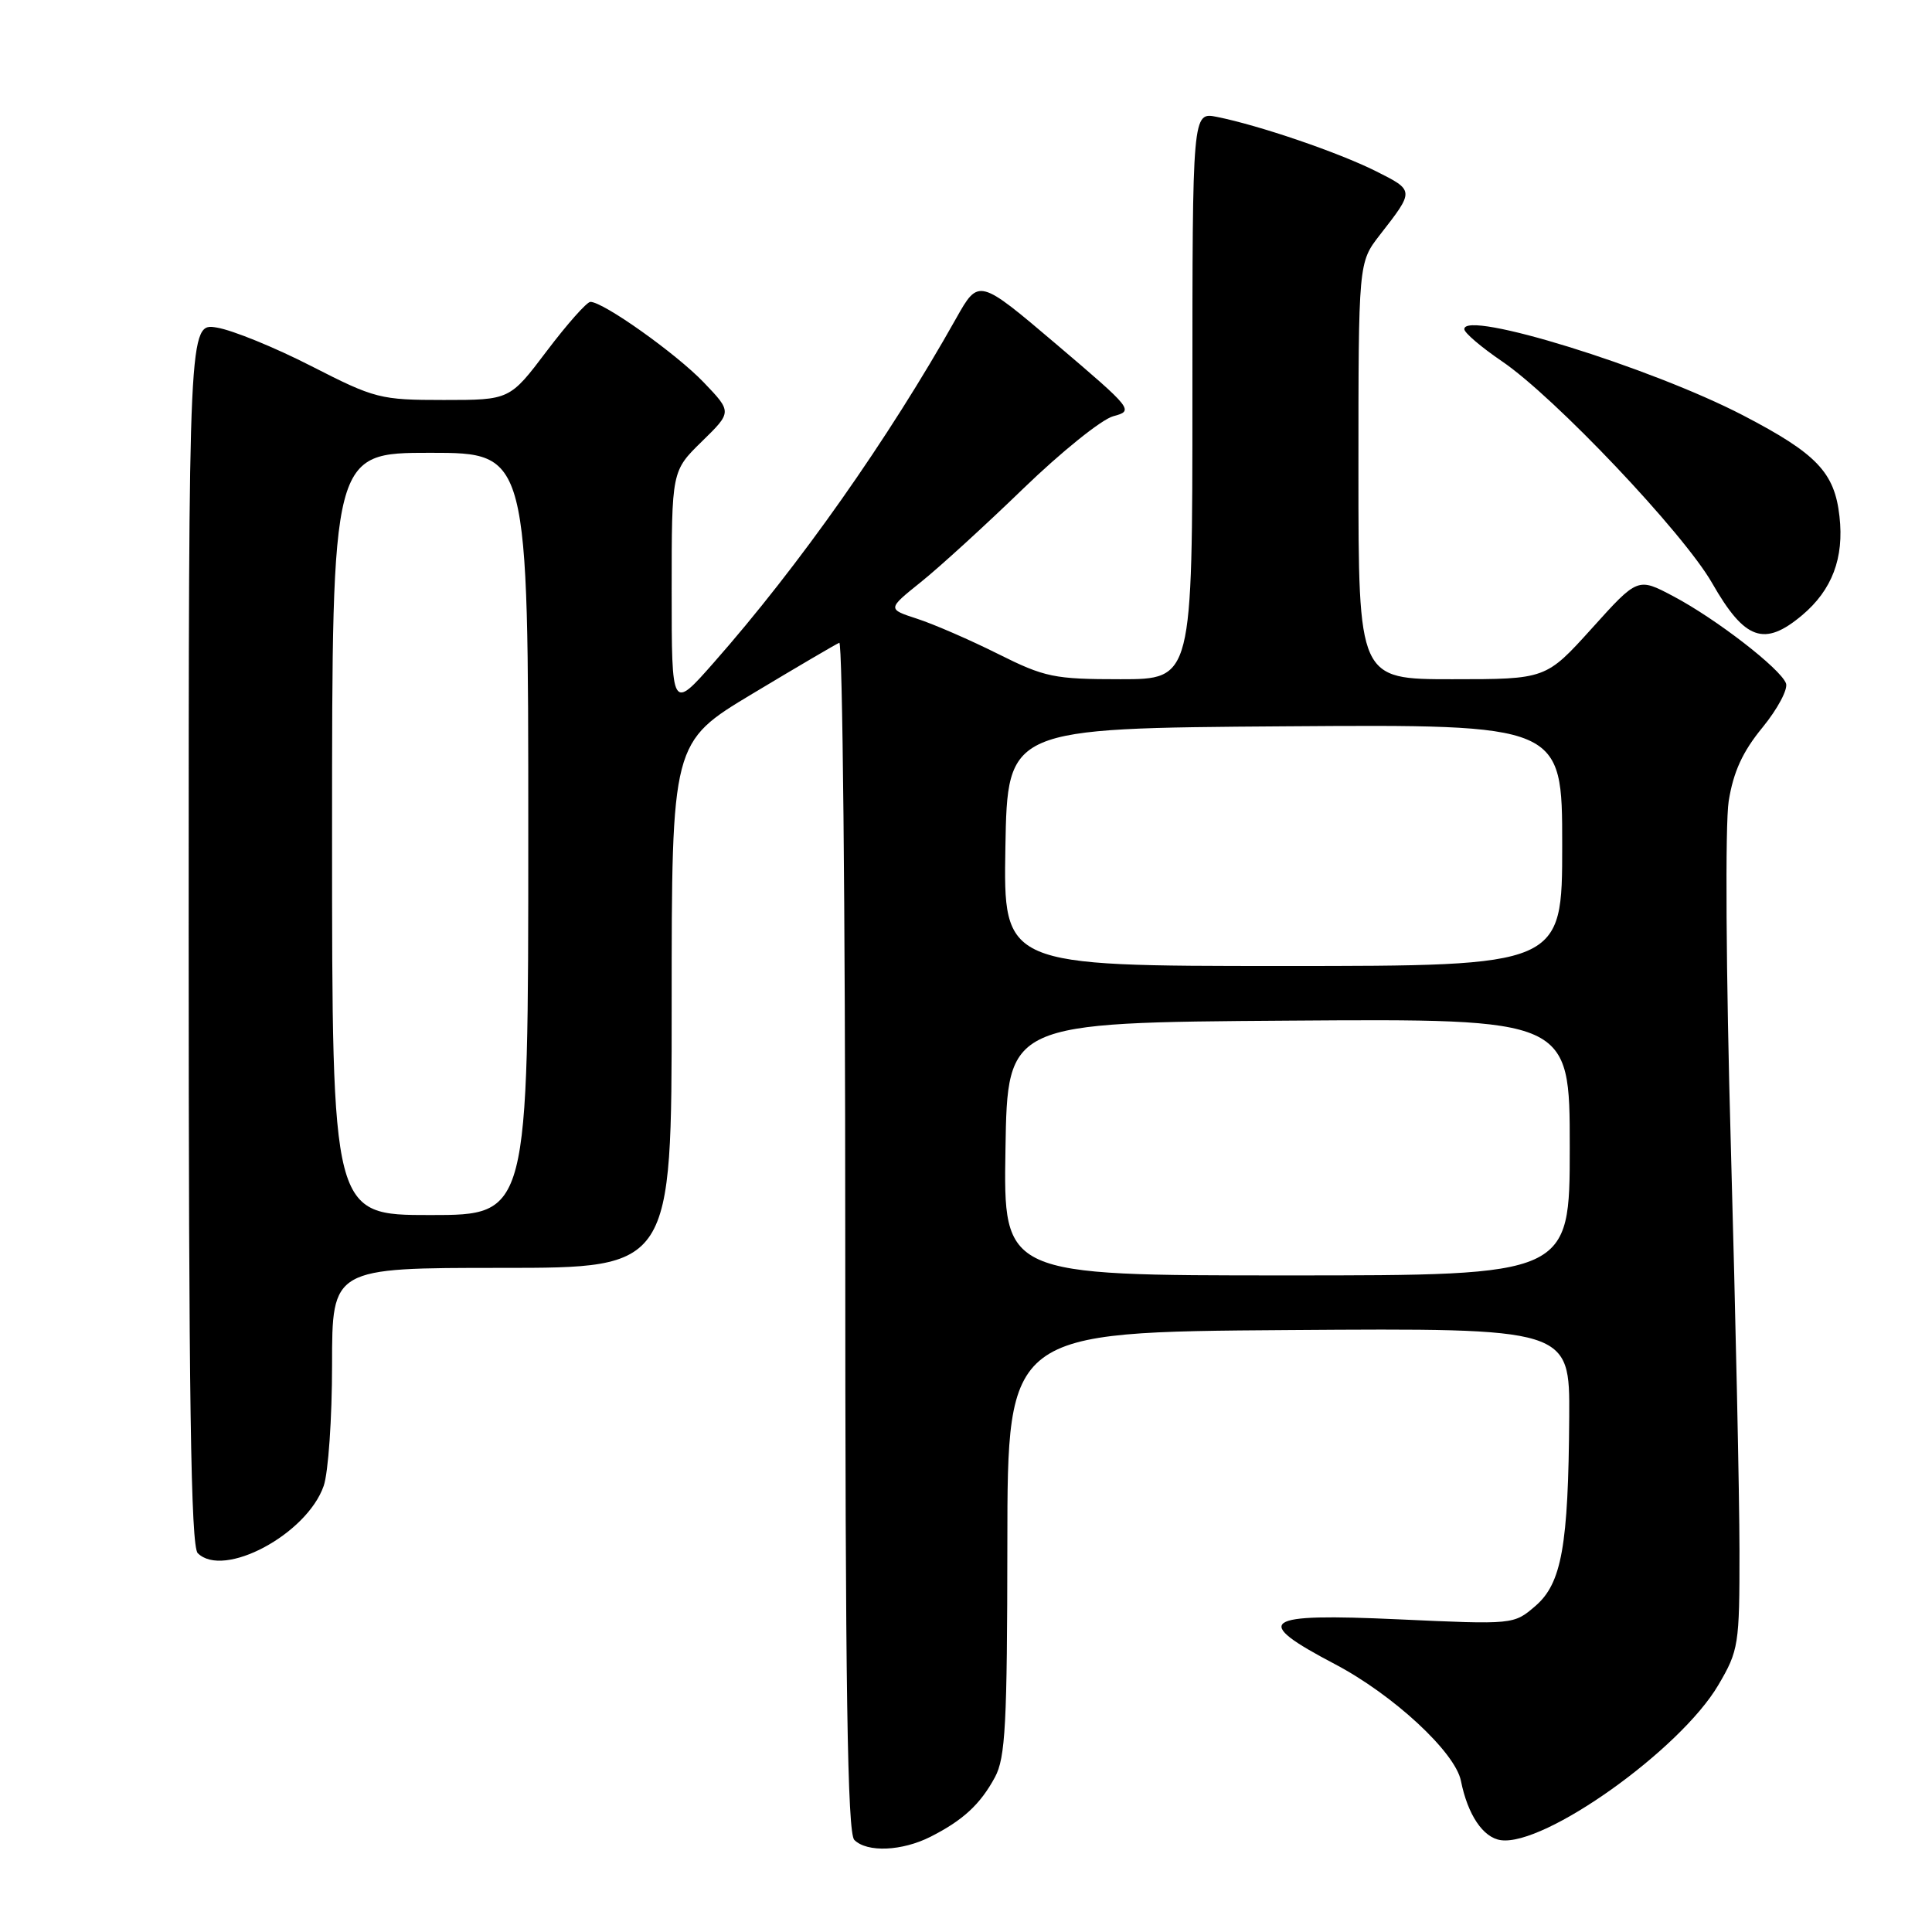 <?xml version="1.0" encoding="UTF-8" standalone="no"?>
<!DOCTYPE svg PUBLIC "-//W3C//DTD SVG 1.1//EN" "http://www.w3.org/Graphics/SVG/1.1/DTD/svg11.dtd" >
<svg xmlns="http://www.w3.org/2000/svg" xmlns:xlink="http://www.w3.org/1999/xlink" version="1.1" viewBox="0 0 256 256">
 <g >
 <path fill="currentColor"
d=" M 123.30 243.38 C 127.60 241.20 129.89 239.09 131.83 235.50 C 133.23 232.93 133.46 228.45 133.48 204.50 C 133.50 176.50 133.50 176.50 170.75 176.24 C 208.00 175.98 208.00 175.98 207.93 187.74 C 207.82 204.84 206.93 209.80 203.45 212.80 C 200.58 215.27 200.56 215.27 185.29 214.57 C 167.12 213.74 165.79 214.68 176.87 220.50 C 184.61 224.57 192.82 232.17 193.58 235.97 C 194.48 240.47 196.51 243.49 198.86 243.83 C 204.67 244.66 222.66 231.84 227.69 223.27 C 230.38 218.70 230.50 217.95 230.49 205.50 C 230.49 198.35 229.97 174.28 229.35 152.00 C 228.70 128.87 228.58 109.21 229.06 106.16 C 229.68 102.28 230.90 99.60 233.55 96.38 C 235.55 93.93 236.95 91.30 236.65 90.54 C 235.90 88.58 227.37 81.99 221.73 79.01 C 217.01 76.51 217.01 76.51 210.93 83.26 C 204.84 90.00 204.84 90.00 192.42 90.00 C 180.00 90.00 180.00 90.00 180.00 62.39 C 180.00 34.79 180.00 34.79 182.83 31.14 C 187.45 25.21 187.45 25.26 182.29 22.67 C 177.30 20.18 166.85 16.61 161.25 15.49 C 158.00 14.84 158.00 14.84 158.00 52.42 C 158.00 90.00 158.00 90.00 148.48 90.00 C 139.66 90.00 138.45 89.75 132.23 86.64 C 128.53 84.79 123.72 82.70 121.53 81.99 C 117.57 80.70 117.57 80.70 122.03 77.12 C 124.49 75.15 130.60 69.57 135.61 64.72 C 140.63 59.87 145.98 55.56 147.52 55.15 C 150.26 54.42 150.11 54.24 140.00 45.64 C 129.68 36.88 129.68 36.88 126.69 42.19 C 117.71 58.18 105.88 74.98 94.57 87.81 C 89.00 94.13 89.00 94.13 89.00 78.27 C 89.00 62.41 89.00 62.41 93.00 58.50 C 97.00 54.59 97.00 54.59 93.25 50.67 C 89.59 46.85 79.95 40.00 78.23 40.00 C 77.76 40.00 75.16 42.93 72.46 46.50 C 67.55 53.00 67.55 53.00 58.80 53.00 C 50.39 53.00 49.68 52.82 41.27 48.52 C 36.45 46.05 30.81 43.75 28.75 43.41 C 25.00 42.78 25.00 42.78 25.00 123.69 C 25.00 185.29 25.29 204.89 26.20 205.80 C 29.61 209.21 40.65 203.32 42.89 196.89 C 43.50 195.14 44.00 187.92 44.00 180.85 C 44.00 168.00 44.00 168.00 66.50 168.00 C 89.00 168.00 89.00 168.00 89.00 133.17 C 89.00 98.35 89.00 98.35 99.71 91.92 C 105.59 88.39 110.77 85.35 111.21 85.17 C 111.64 84.98 112.00 120.33 112.00 163.72 C 112.00 223.74 112.29 242.89 113.20 243.80 C 114.89 245.49 119.52 245.29 123.30 243.38 Z  M 238.79 81.52 C 242.76 78.18 244.37 73.94 243.74 68.42 C 243.09 62.59 240.73 60.12 230.99 55.05 C 218.71 48.67 193.95 41.01 194.03 43.62 C 194.04 44.10 196.28 46.01 199.00 47.86 C 205.99 52.60 223.07 70.62 226.87 77.27 C 231.19 84.82 233.77 85.74 238.79 81.52 Z  M 133.23 152.25 C 133.50 135.50 133.50 135.50 170.75 135.24 C 208.00 134.98 208.00 134.98 208.00 151.99 C 208.00 169.00 208.00 169.00 170.48 169.00 C 132.95 169.00 132.95 169.00 133.23 152.25 Z  M 44.00 110.50 C 44.00 60.00 44.00 60.00 57.00 60.00 C 70.00 60.00 70.00 60.00 70.00 110.50 C 70.00 161.00 70.00 161.00 57.00 161.00 C 44.00 161.00 44.00 161.00 44.00 110.50 Z  M 133.22 112.25 C 133.50 96.50 133.50 96.50 170.25 96.24 C 207.00 95.98 207.00 95.98 207.00 111.99 C 207.00 128.00 207.00 128.00 169.97 128.00 C 132.95 128.00 132.95 128.00 133.22 112.25 Z "/>
</g>
</svg>